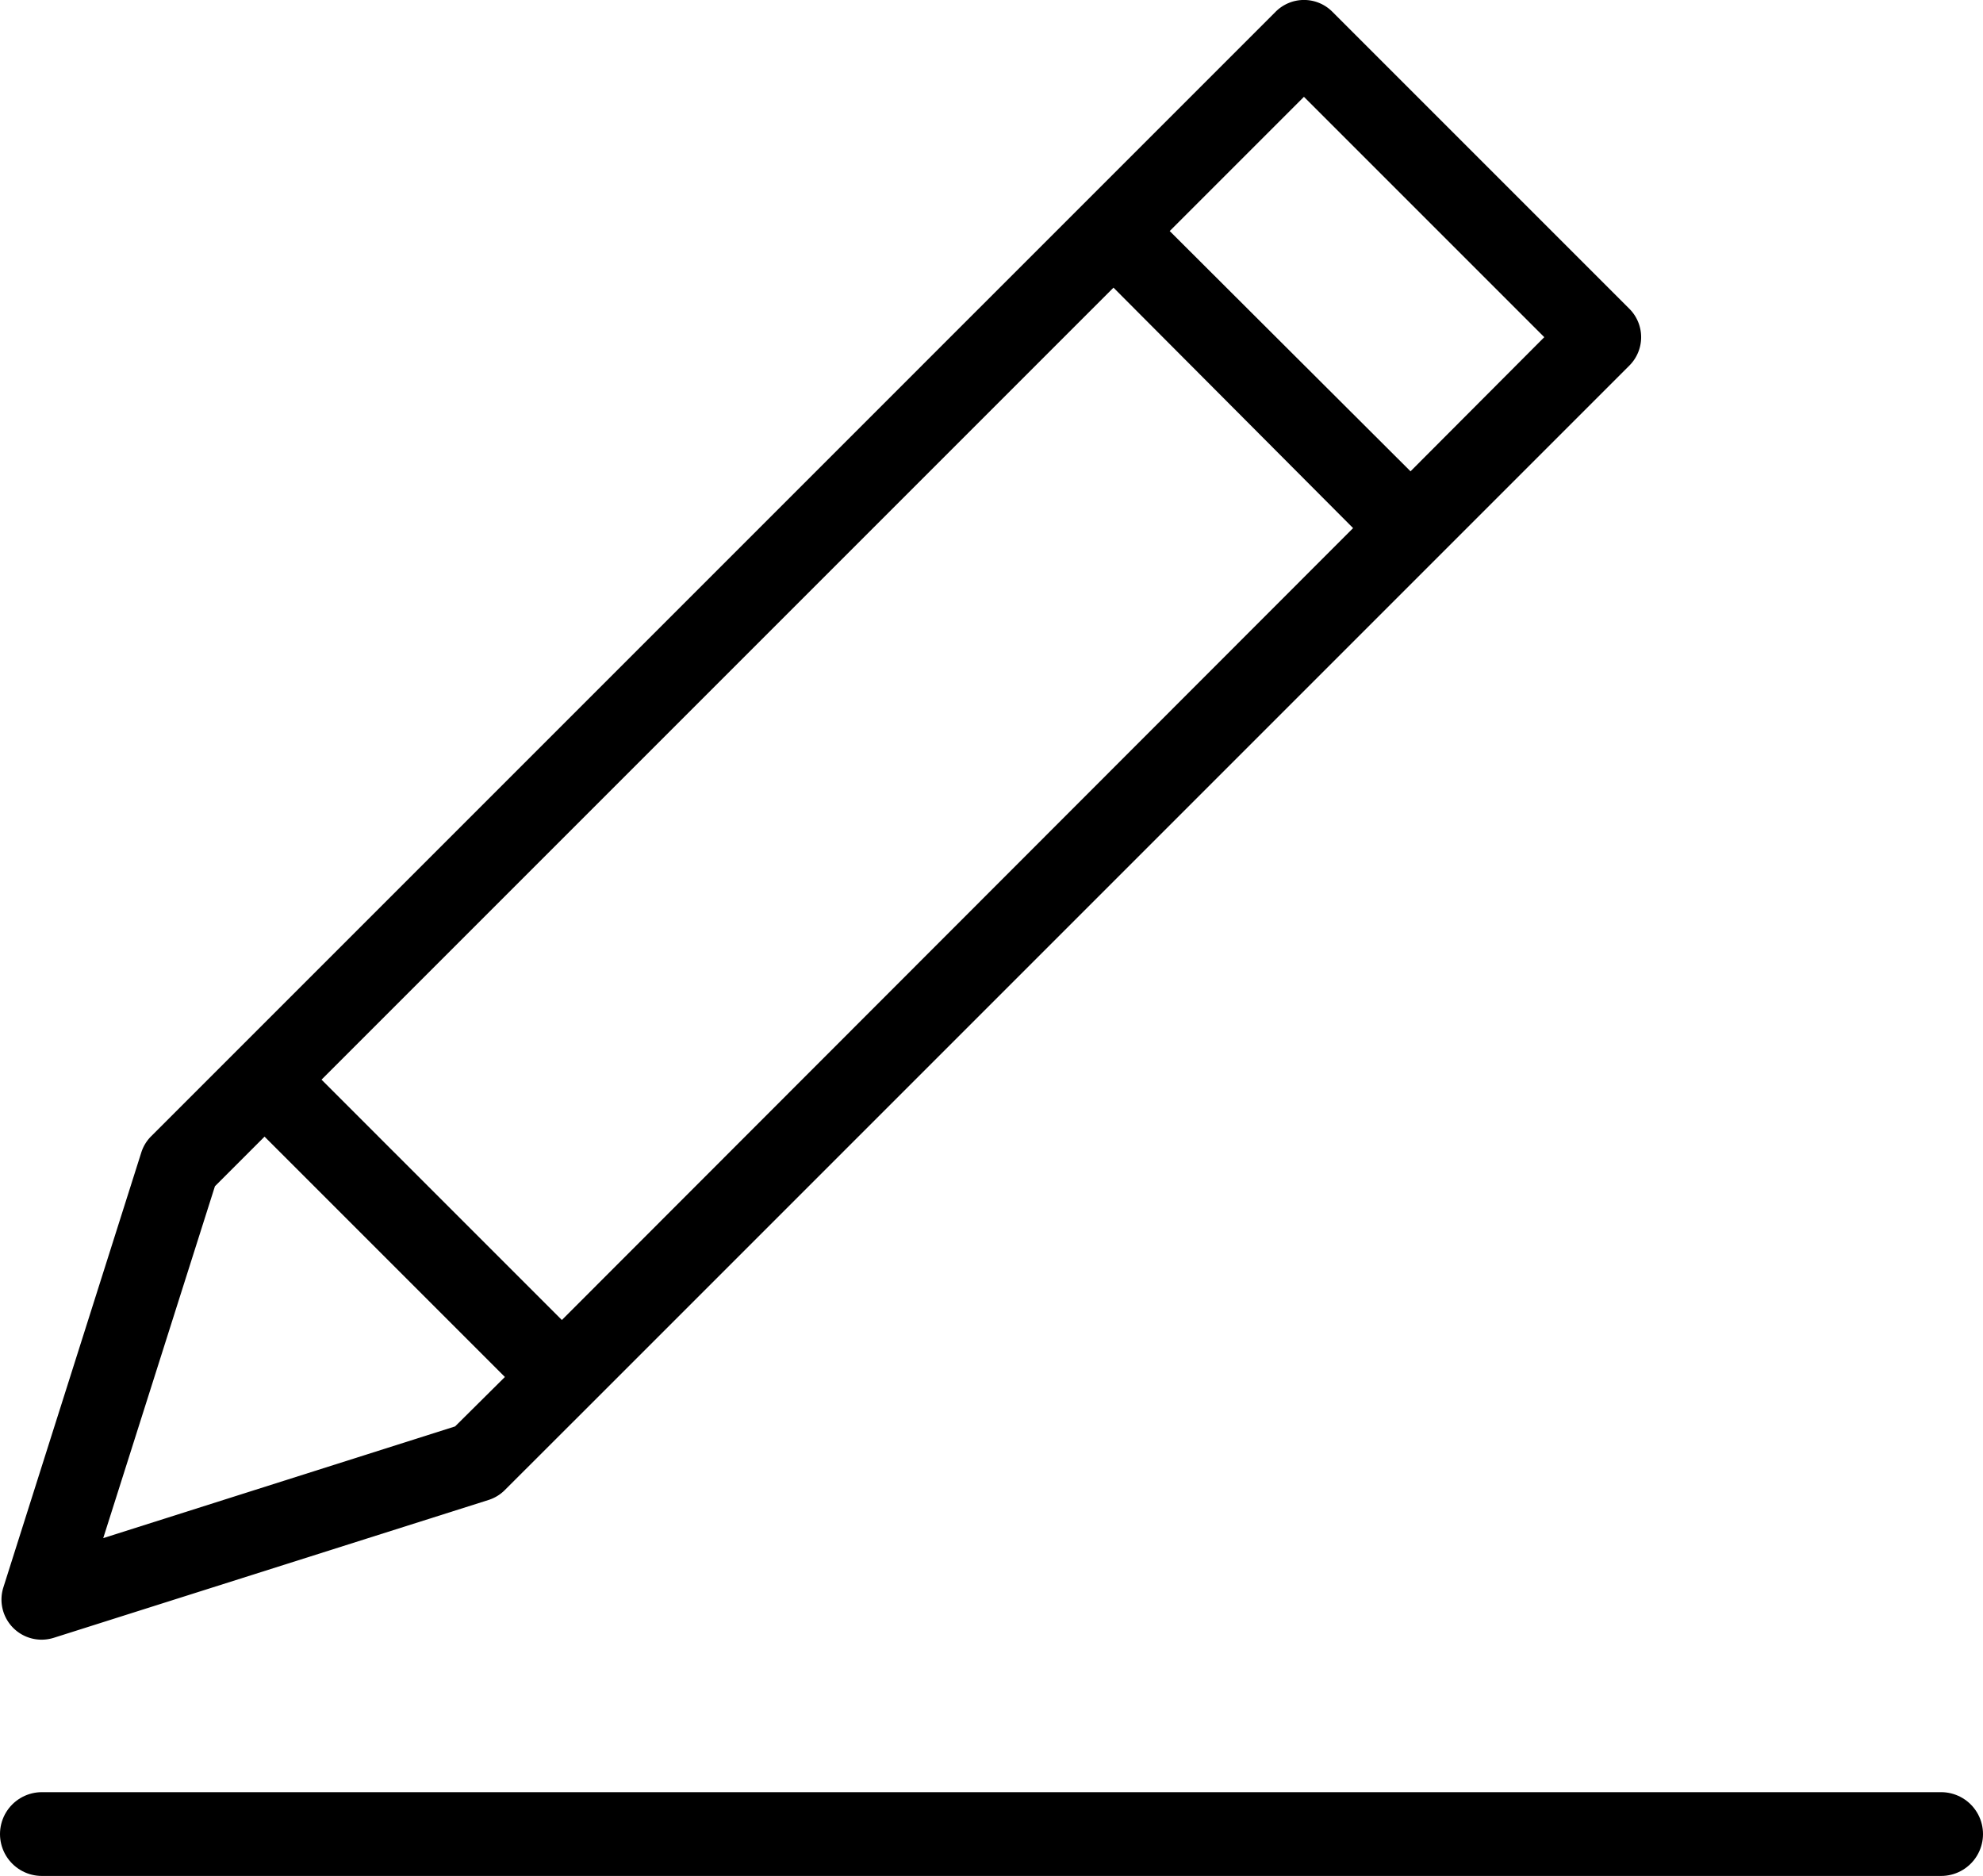 <svg xmlns="http://www.w3.org/2000/svg" width="21.303" height="20.153" viewBox="0 0 21.303 20.153"><defs><style>.a{fill:none;stroke:#000;stroke-linecap:round;stroke-width:0.9px;}</style></defs><g transform="translate(-943.849 -335.899)"><path d="M42.168,14.383l-3.191-3.191a.43.43,0,0,0-.609,0l-2.051,2.051L27.2,22.36l-.912.912a.429.429,0,0,0-.106.174L24.7,28.119a.431.431,0,0,0,.411.561.436.436,0,0,0,.13-.02l4.672-1.481a.429.429,0,0,0,.174-.106L31,26.161l9.117-9.117,2.051-2.051A.431.431,0,0,0,42.168,14.383ZM29.553,26.389l-3.78,1.2,1.2-3.78.533-.533,2.582,2.582ZM30.7,25.246l-2.582-2.582,8.508-8.508L39.2,16.739Zm9.117-9.117L37.23,13.548l1.442-1.442,2.582,2.582Z" transform="translate(919.185 324.833)"/><line class="a" x2="20.403" transform="translate(944.299 355.601)"/></g></svg>